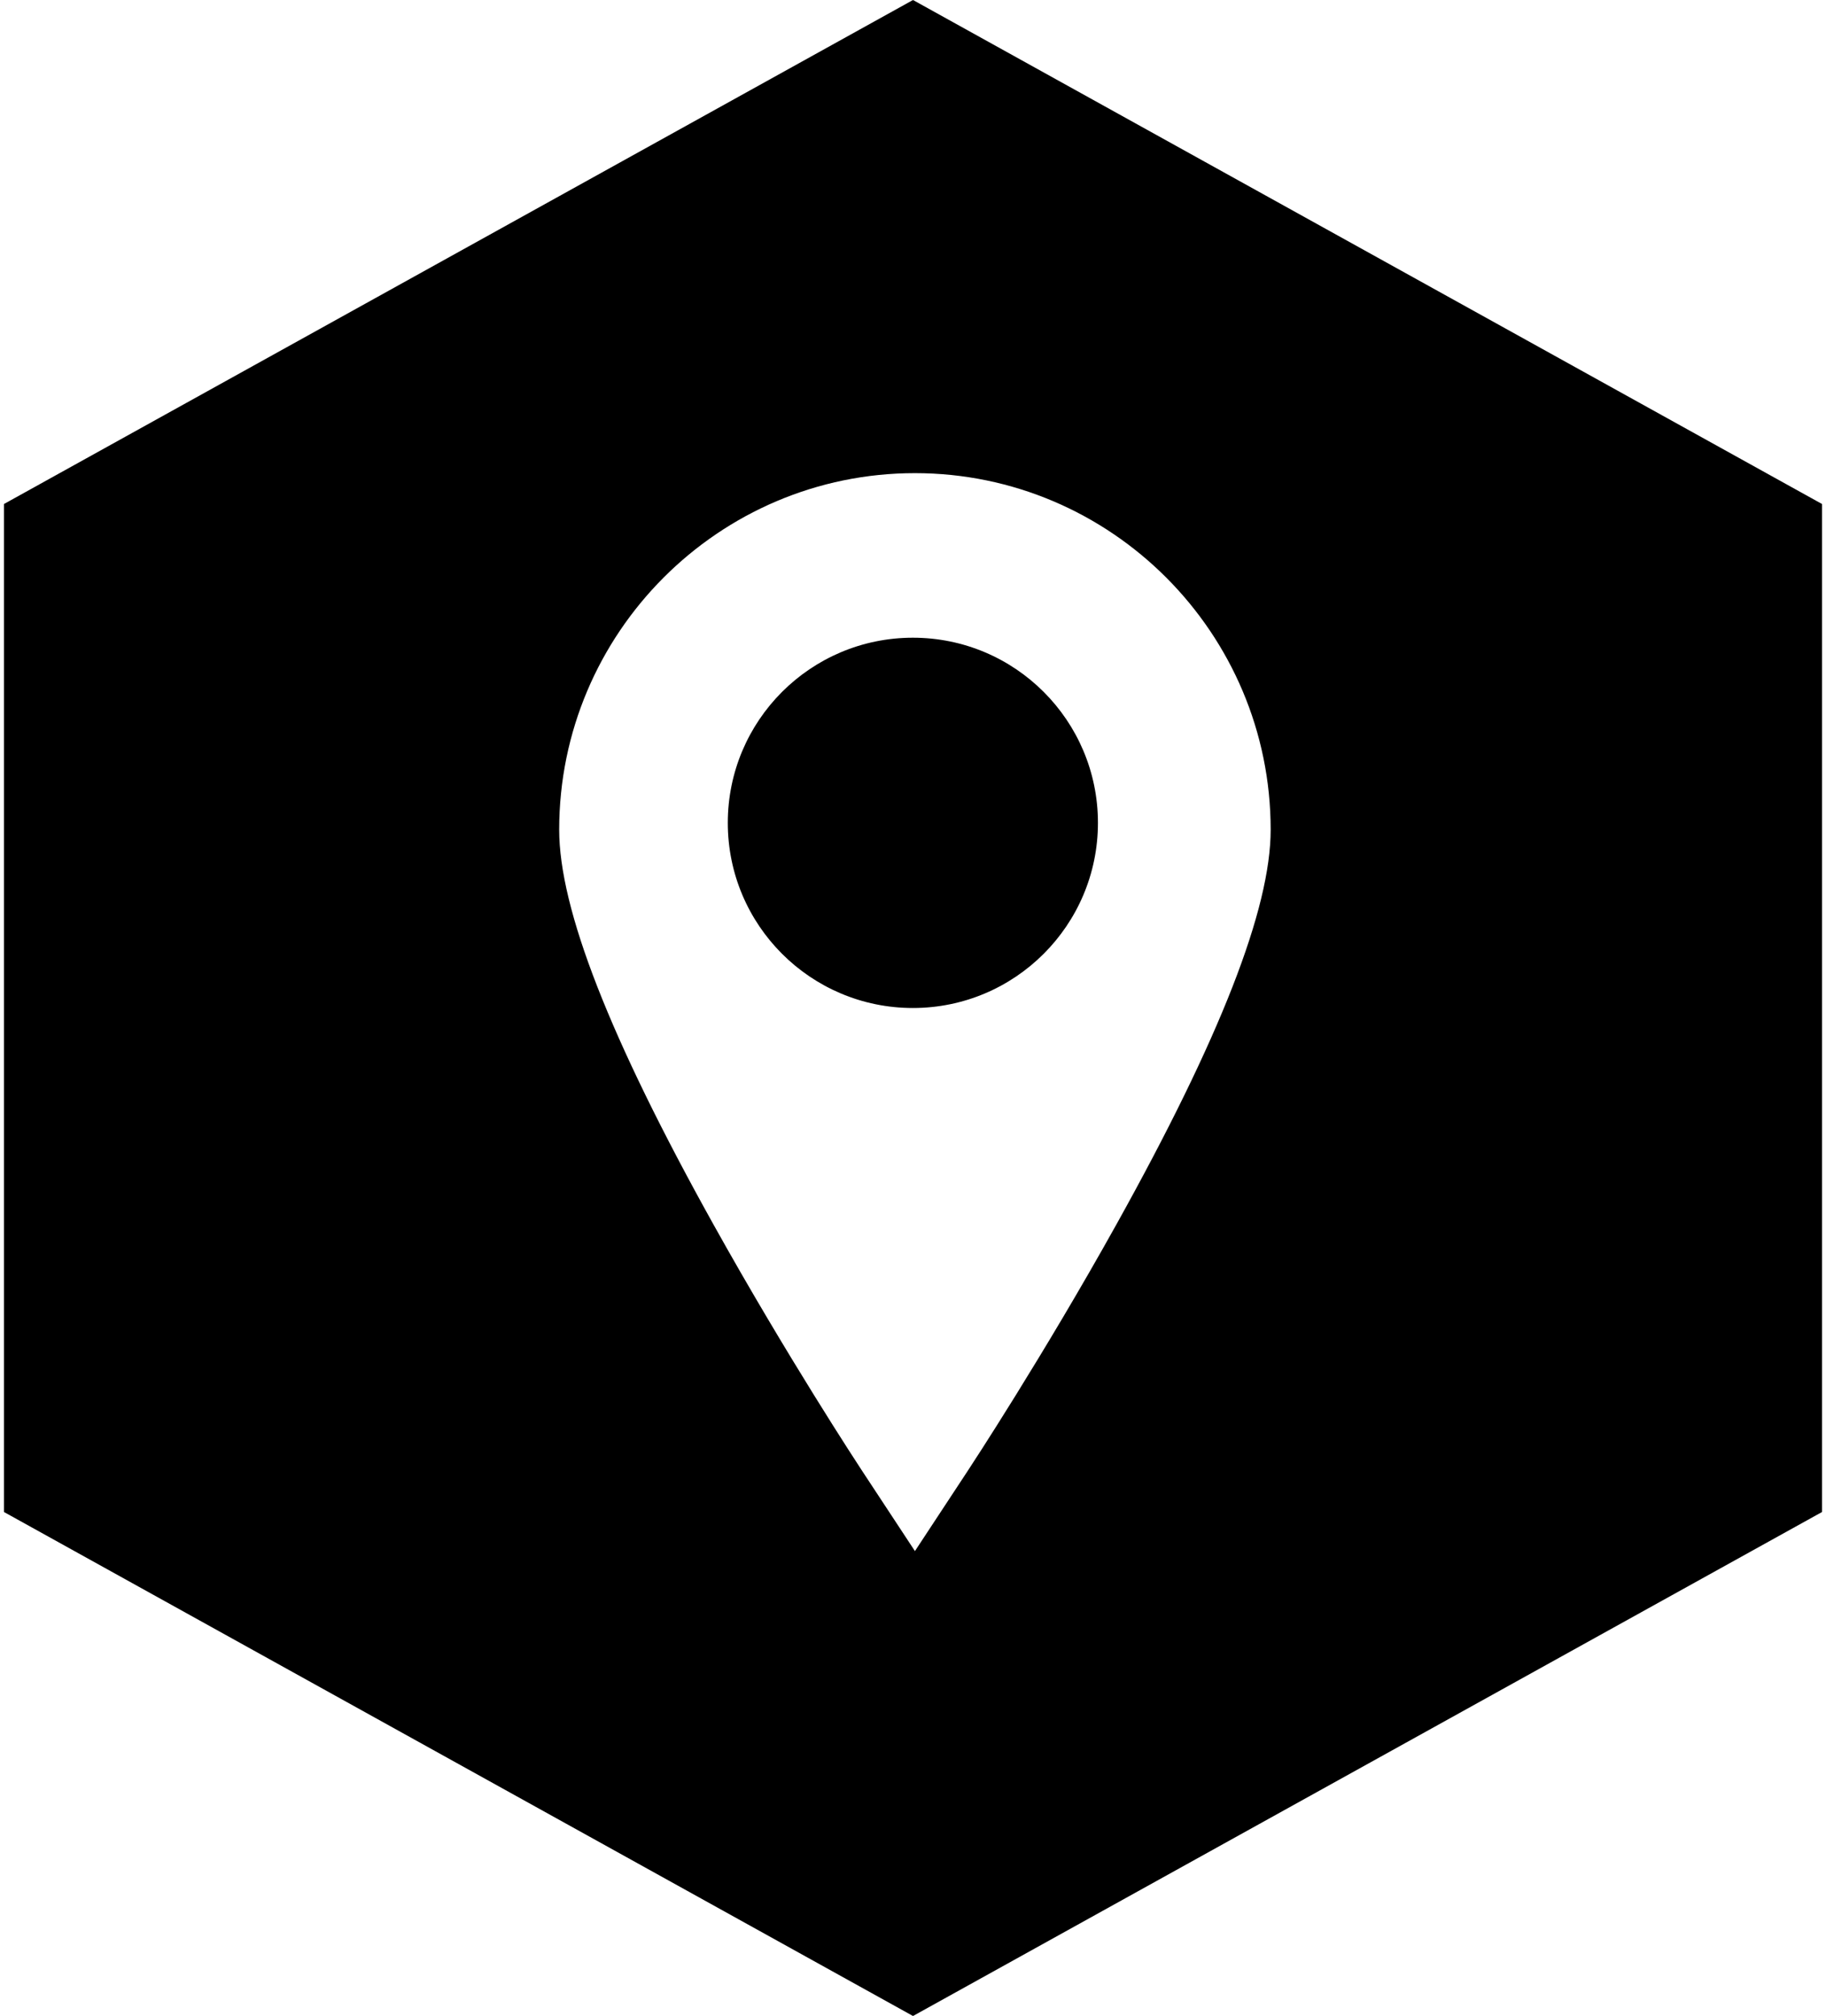<svg
  viewBox="0 0 444 490"
  version="1.1"
  xmlns="http://www.w3.org/2000/svg"
  xmlns:xlink="http://www.w3.org/1999/xlink"
>
  <g fill-rule="evenodd">
    <path d="M0.968,122.5 L0.968,367.5 L222,490 L443.032,367.5 L443.032,122.5 L222,0 L0.968,122.5 Z M222.469,115 C174.772,115 135.968,153.877 135.968,201.663 C135.968,220.909 148.235,252.287 173.468,297.591 C191.317,329.634 208.873,356.351 209.61,357.473 L222.469,377 L235.326,357.473 C236.065,356.351 253.621,329.634 271.468,297.592 C296.702,252.287 308.968,220.91 308.968,201.663 C308.969,153.877 270.165,115 222.469,115 Z M221.968,245 C197.116,245 176.968,224.853 176.968,200 C176.968,175.147 197.116,155 221.968,155 C246.82,155 266.968,175.147 266.968,200 C266.968,224.853 246.82,245 221.968,245 Z" />
  </g>
</svg>

